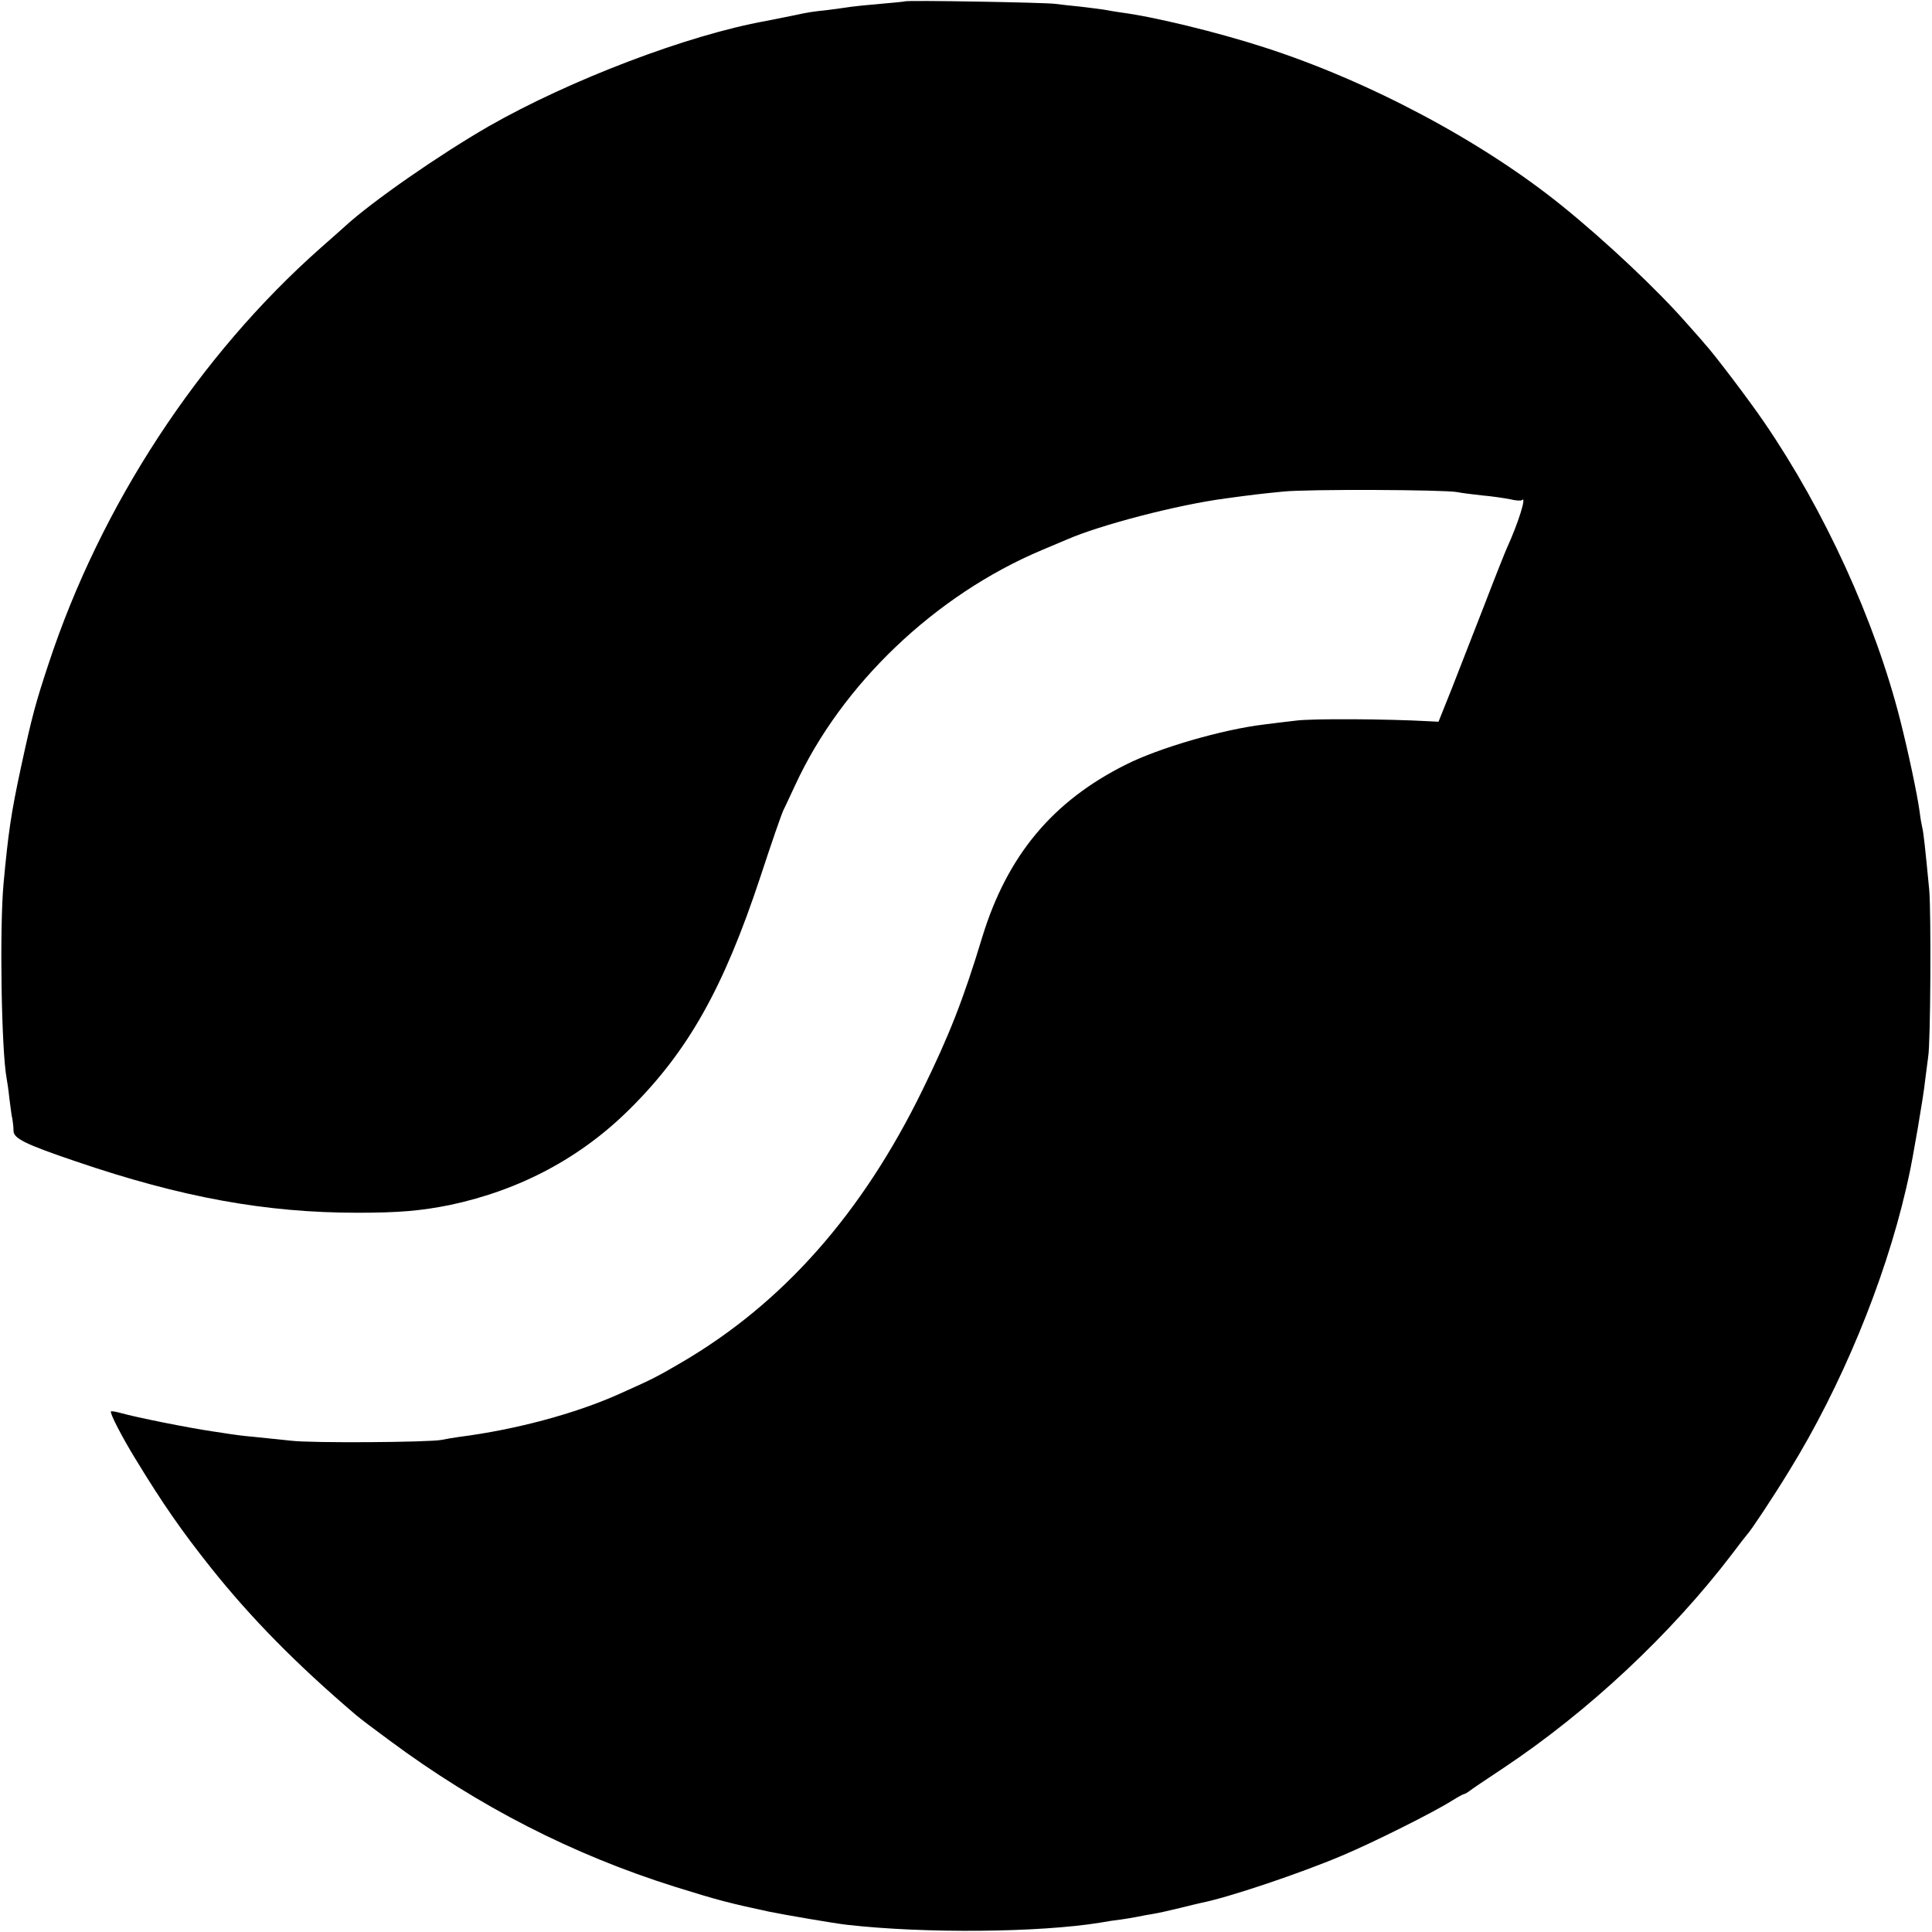<?xml version="1.0" standalone="no"?>
<!DOCTYPE svg PUBLIC "-//W3C//DTD SVG 20010904//EN"
    "http://www.w3.org/TR/2001/REC-SVG-20010904/DTD/svg10.dtd">
<svg version="1.0" xmlns="http://www.w3.org/2000/svg"
     width="700pt" height="700pt" viewBox="0 0 700 700"
     preserveAspectRatio="xMidYMid meet">
    <g transform="translate(0,700) scale(0.1,-0.1)"
       fill="#000000" stroke="none">
        <path d="M3278 6995 c-1 -1 -42 -5 -89 -9 -47 -4 -96 -9 -109 -11 -12 -2 -48
-7 -79 -11 -57 -6 -76 -9 -121 -19 -34 -7 -69 -14 -105 -21 -284 -51 -711
-214 -1005 -382 -180 -104 -422 -272 -520 -362 -9 -8 -48 -43 -88 -78 -442
-391 -797 -933 -986 -1507 -47 -142 -60 -190 -100 -375 -36 -167 -46 -237 -63
-420 -15 -162 -8 -605 11 -707 2 -10 7 -43 10 -73 4 -30 8 -64 11 -75 2 -11 4
-30 4 -43 1 -27 43 -48 226 -110 384 -131 689 -186 1020 -186 151 0 230 7 335
28 255 54 476 172 654 350 210 209 338 437 471 839 41 125 79 235 85 245 5 9
23 49 41 87 168 365 507 689 894 852 33 14 74 31 90 38 121 53 401 126 575
149 102 14 129 17 210 25 85 9 582 7 630 -2 14 -3 54 -8 90 -12 36 -3 82 -10
102 -14 20 -5 39 -6 42 -3 19 18 -14 -86 -54 -173 -5 -11 -42 -103 -81 -205
-40 -102 -93 -239 -119 -305 l-48 -120 -39 2 c-144 8 -420 10 -478 2 -38 -4
-90 -11 -115 -14 -151 -18 -381 -85 -500 -145 -267 -133 -431 -331 -521 -625
-69 -228 -121 -359 -216 -553 -219 -449 -507 -774 -873 -988 -87 -51 -104 -60
-225 -114 -160 -72 -377 -130 -580 -156 -22 -3 -51 -8 -65 -11 -46 -9 -474
-12 -545 -3 -38 4 -99 10 -135 14 -36 3 -74 8 -85 10 -11 2 -41 6 -66 10 -88
13 -273 50 -330 66 -18 5 -34 8 -37 6 -5 -5 40 -93 90 -174 98 -161 167 -260
272 -392 145 -182 310 -350 526 -534 14 -12 68 -53 120 -91 323 -240 666 -415
1035 -531 157 -49 196 -59 340 -90 53 -11 245 -44 285 -48 282 -32 696 -28
917 8 21 4 54 9 73 11 19 3 46 7 60 10 14 3 41 8 60 11 19 3 62 13 95 21 33 8
69 17 79 19 96 19 353 105 509 171 112 47 332 157 398 199 21 13 41 24 44 24
3 0 11 5 18 10 7 6 62 43 124 84 309 206 607 485 829 776 27 36 51 67 54 70
13 13 94 135 152 230 189 306 346 686 424 1023 2 9 6 27 9 40 14 60 55 299 60
352 4 33 9 71 11 85 9 47 11 525 4 605 -15 157 -21 210 -25 225 -2 8 -7 35
-10 60 -8 59 -40 212 -70 330 -91 360 -274 760 -493 1080 -56 82 -184 251
-217 286 -5 7 -35 40 -65 74 -105 120 -292 296 -449 423 -290 235 -702 454
-1082 576 -170 55 -401 111 -519 126 -19 3 -46 7 -60 10 -13 2 -52 7 -86 11
-33 3 -74 8 -90 10 -33 5 -540 14 -546 9z"/>
    </g>
</svg>

